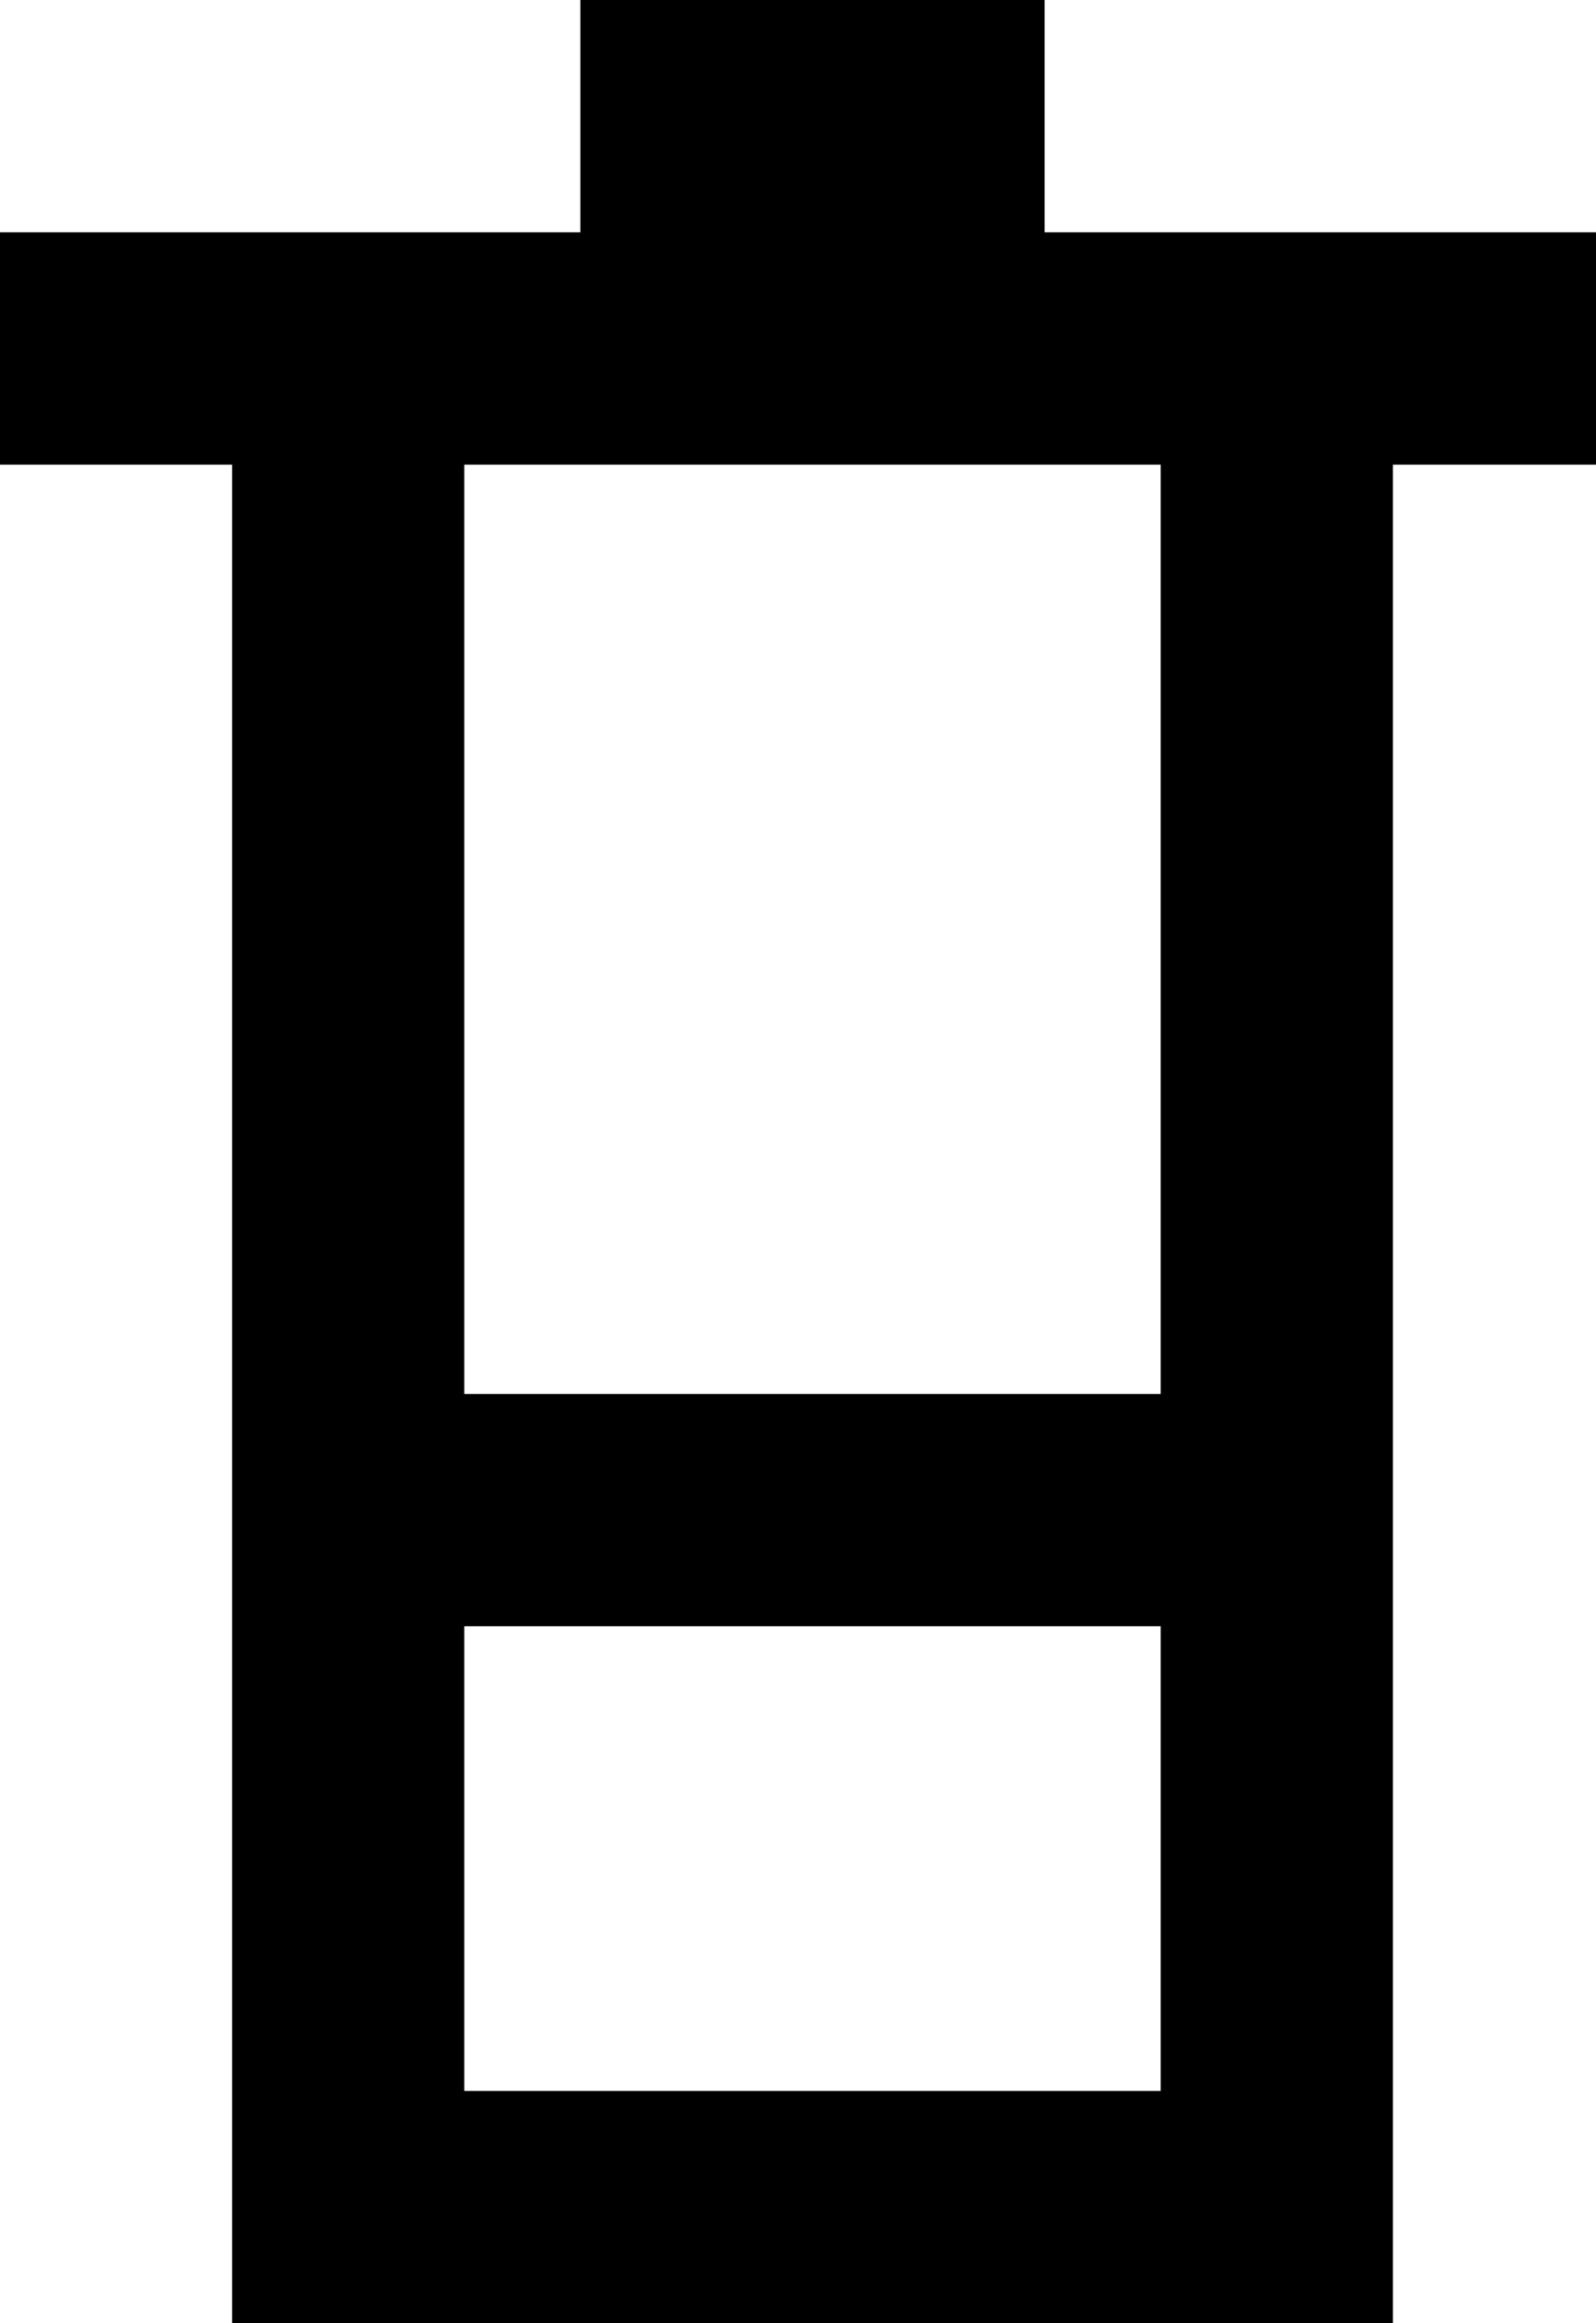 <!-- Generated by IcoMoon.io -->
<svg version="1.1" xmlns="http://www.w3.org/2000/svg" width="22" height="32" viewBox="0 0 22 32">
<title>as-container-9</title>
<path d="M6.4 19.2v-12.8h9.6v12.8h-9.6zM6.4 28.8v-6.4h9.6v6.4h-9.6zM14.4 3.2v-3.2h-6.4v3.2h-8v3.2h3.2v25.6h16v-25.6h3.2v-3.2h-8z"></path>
</svg>
